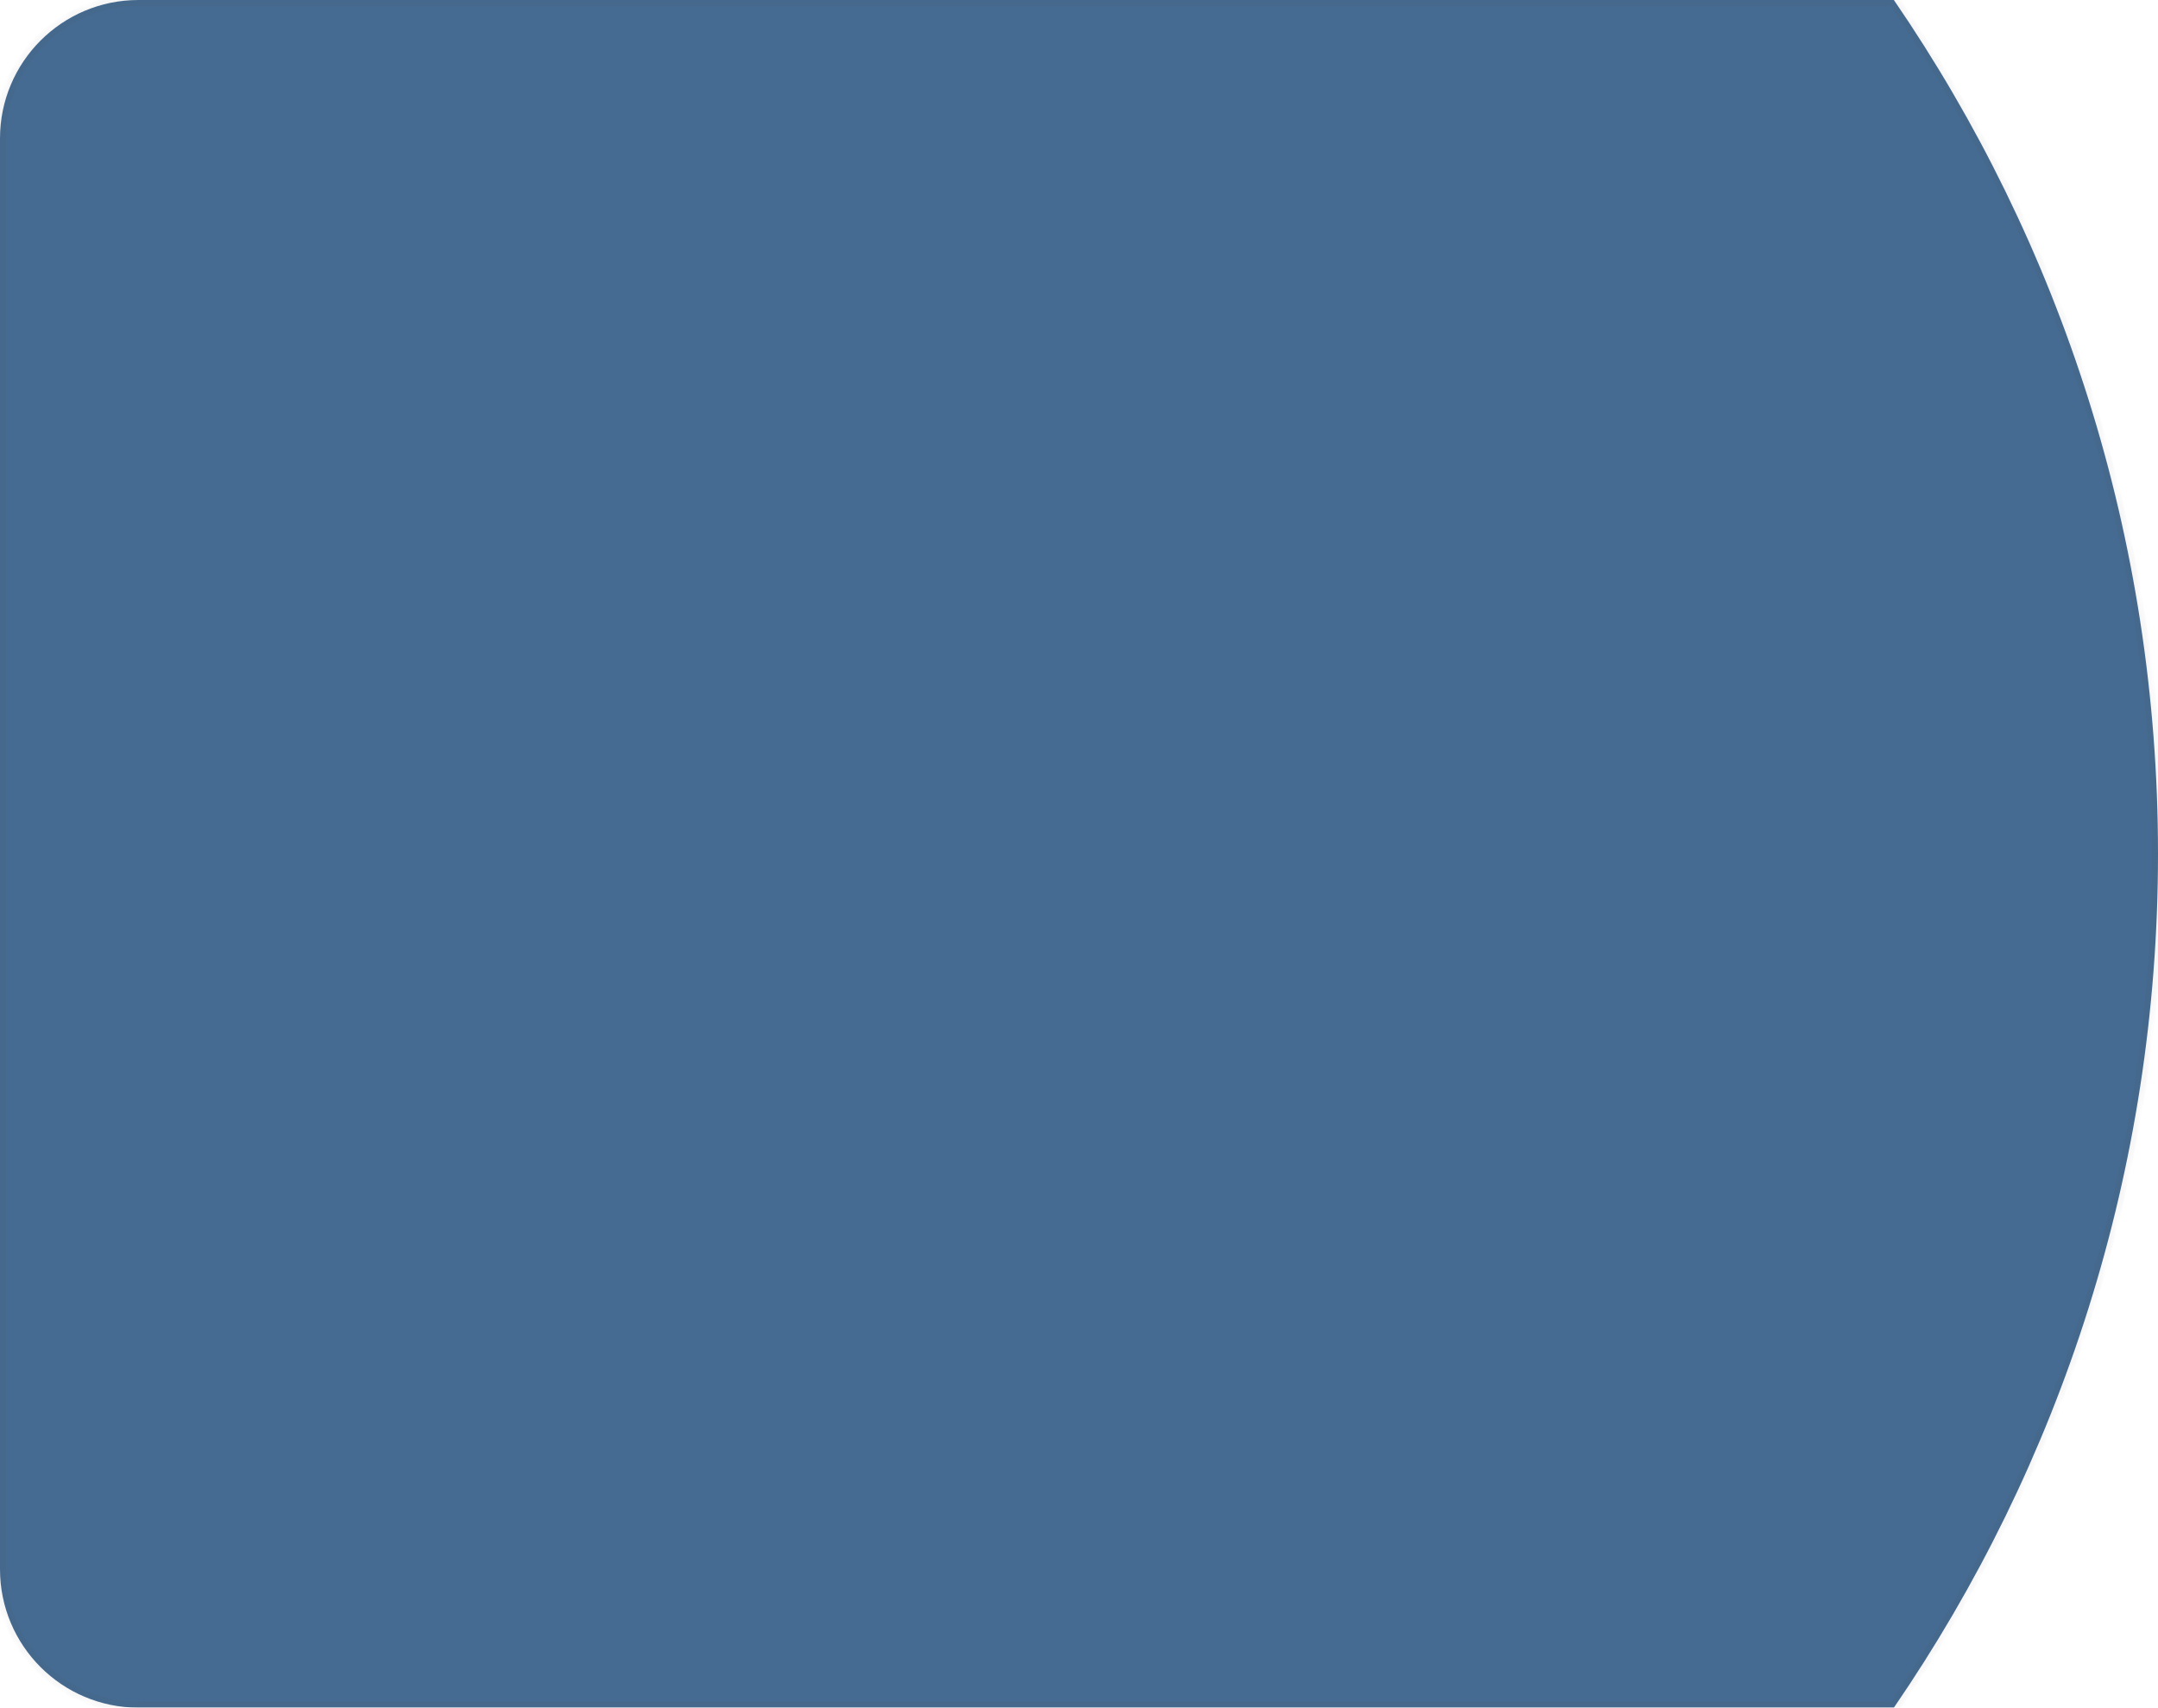 <svg width="187" height="148" viewBox="0 0 187 148" fill="none" xmlns="http://www.w3.org/2000/svg">
<g opacity="0.8">
<mask id="path-1-inside-1_2055_5811" fill="white">
<path fill-rule="evenodd" clip-rule="evenodd" d="M164.112 148C178.552 126.945 187 101.459 187 74C187 46.541 178.552 21.055 164.112 0H12C5.373 0 0 5.373 0 12V136C0 142.627 5.373 148 12 148H164.112Z"/>
</mask>
<path fill-rule="evenodd" clip-rule="evenodd" d="M164.112 148C178.552 126.945 187 101.459 187 74C187 46.541 178.552 21.055 164.112 0H12C5.373 0 0 5.373 0 12V136C0 142.627 5.373 148 12 148H164.112Z" fill="#164677"/>
<path d="M164.112 148V148.5H164.376L164.525 148.283L164.112 148ZM164.112 0L164.525 -0.283L164.376 -0.5H164.112V0ZM186.5 74C186.5 101.355 178.084 126.743 163.7 147.717L164.525 148.283C179.019 127.147 187.5 101.563 187.5 74H186.5ZM163.7 0.283C178.084 21.257 186.5 46.645 186.5 74H187.5C187.5 46.437 179.019 20.853 164.525 -0.283L163.7 0.283ZM12 0.5H164.112V-0.5H12V0.5ZM0.5 12C0.5 5.649 5.649 0.5 12 0.5V-0.5C5.096 -0.5 -0.5 5.096 -0.5 12H0.5ZM0.5 136V12H-0.5V136H0.5ZM12 147.5C5.649 147.5 0.5 142.351 0.5 136H-0.5C-0.5 142.904 5.096 148.5 12 148.5V147.5ZM164.112 147.5H12V148.5H164.112V147.5Z" fill="#252525" fill-opacity="0.12" mask="url(#path-1-inside-1_2055_5811)"/>
</g>
</svg>
